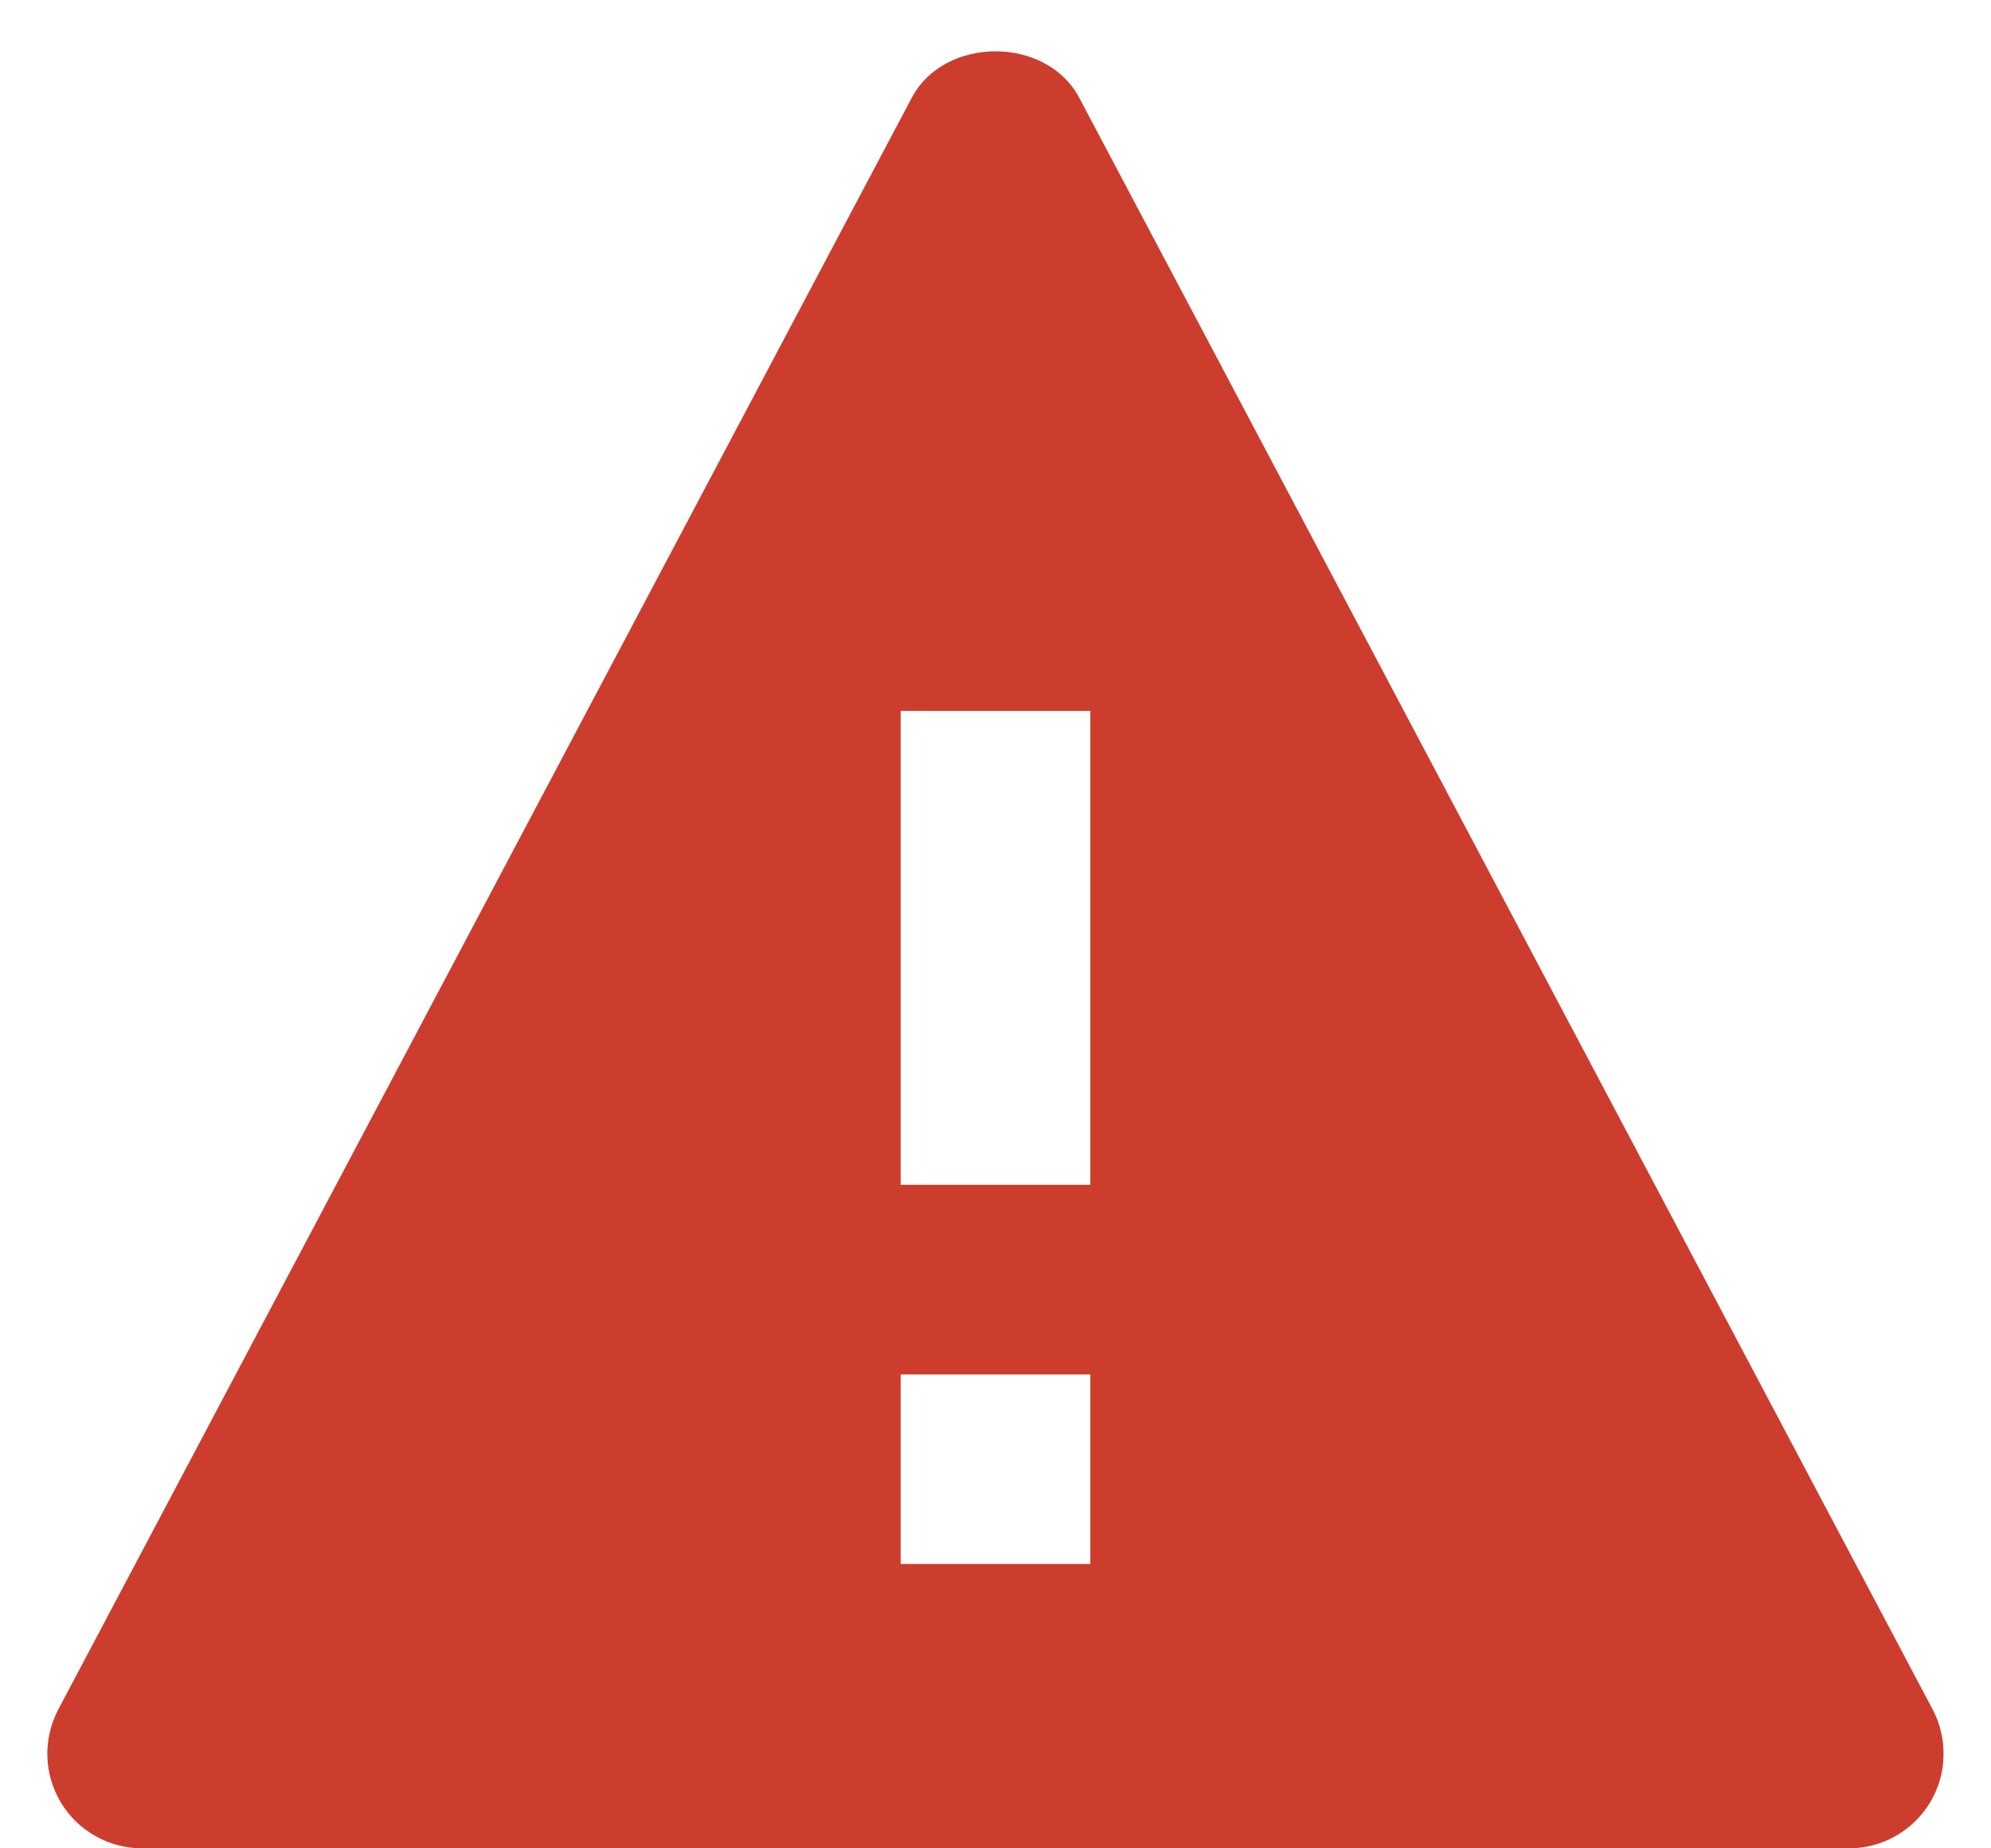 <svg width="14" height="13" viewBox="0 0 14 13" fill="none" xmlns="http://www.w3.org/2000/svg">
<path d="M7.589 0.688C7.359 0.252 6.641 0.252 6.411 0.688L0.411 12.021C0.357 12.123 0.33 12.237 0.333 12.352C0.336 12.467 0.369 12.579 0.428 12.678C0.488 12.776 0.571 12.858 0.672 12.914C0.772 12.971 0.885 13 1 13H13C13.115 13 13.228 12.971 13.328 12.914C13.428 12.858 13.512 12.776 13.571 12.678C13.631 12.579 13.664 12.467 13.666 12.352C13.669 12.237 13.643 12.123 13.589 12.022L7.589 0.688ZM7.667 11H6.333V9.667H7.667V11ZM6.333 8.333V5H7.667L7.667 8.333H6.333Z" fill="#CC3D2D"/>
</svg>
